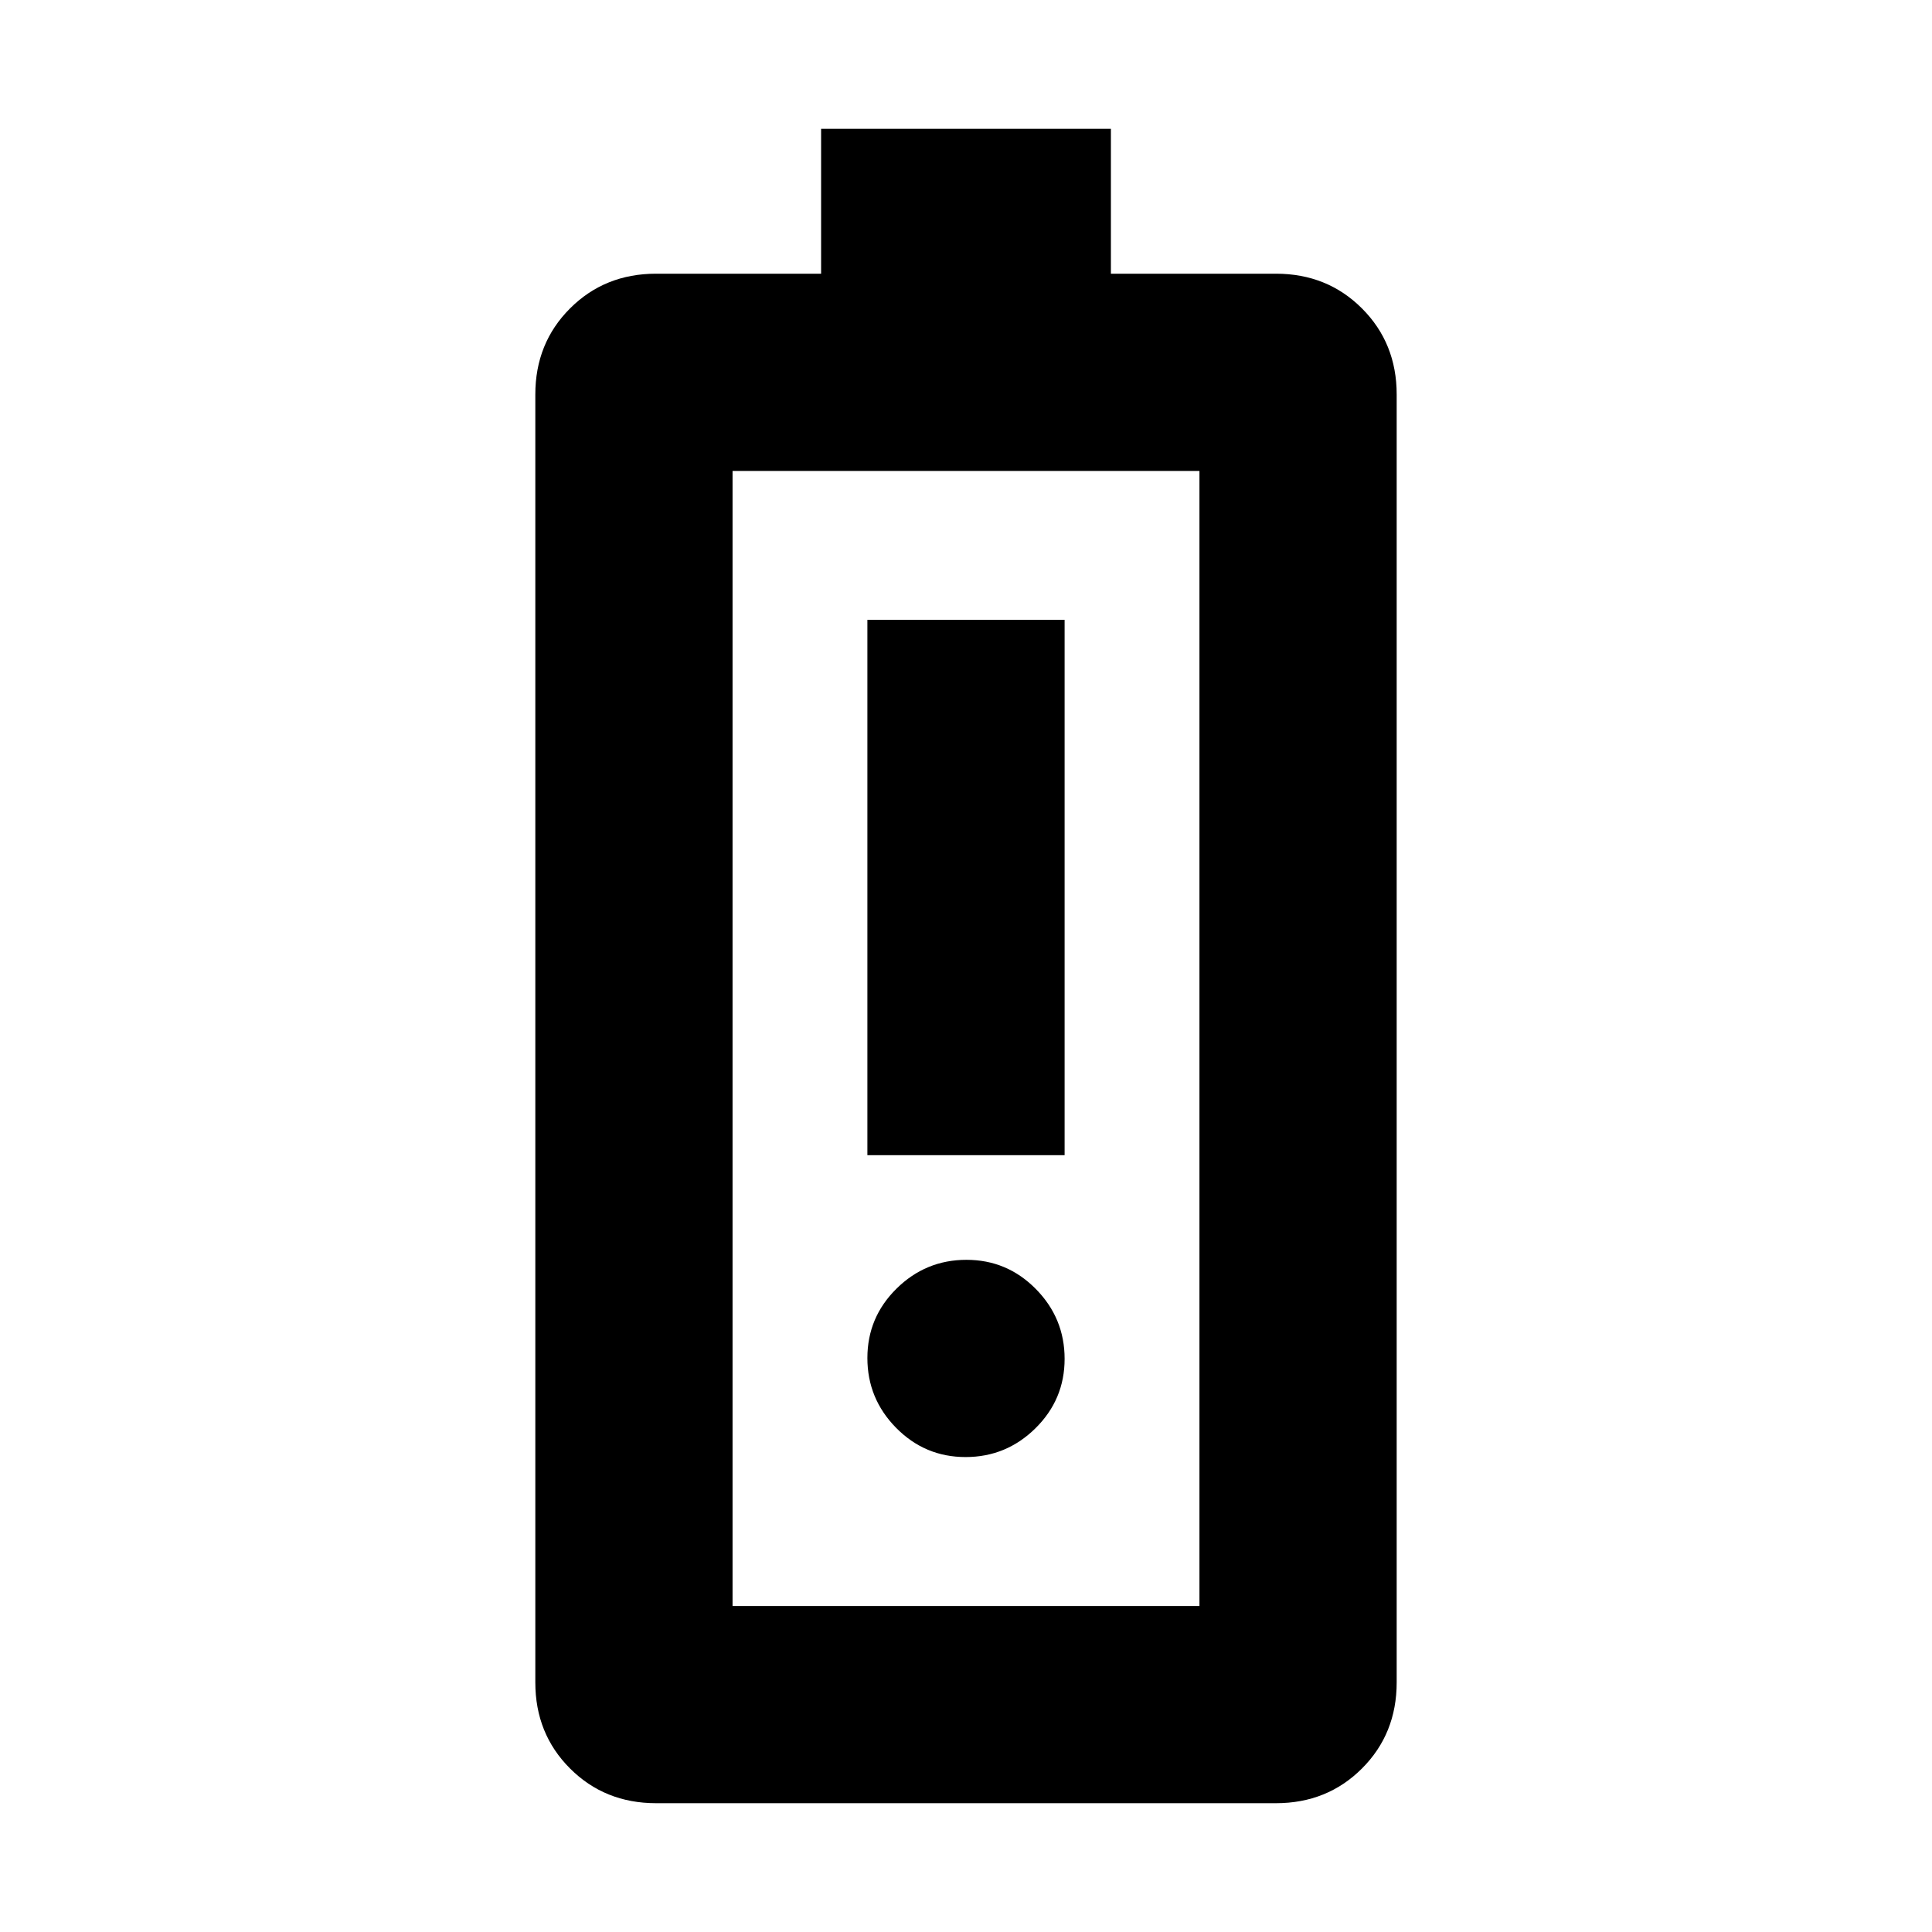 <svg xmlns="http://www.w3.org/2000/svg" height="20" viewBox="0 -960 960 960" width="20"><path d="M431-386h98v-266h-98v266Zm48.79 150q20.21 0 34.71-14.29t14.5-34.5q0-20.21-14.29-34.71t-34.5-14.5q-20.21 0-34.71 14.29t-14.5 34.5q0 20.21 14.29 34.71t34.5 14.5ZM326-64q-25.5 0-42.75-17.25T266-124v-640q0-25.5 17.25-42.75T326-824h82v-72h144v72h82q25.5 0 42.75 17.25T694-764v640q0 25.5-17.25 42.75T634-64H326Zm38-98h232v-564H364v564Zm0 0h232-232Z"/></svg>